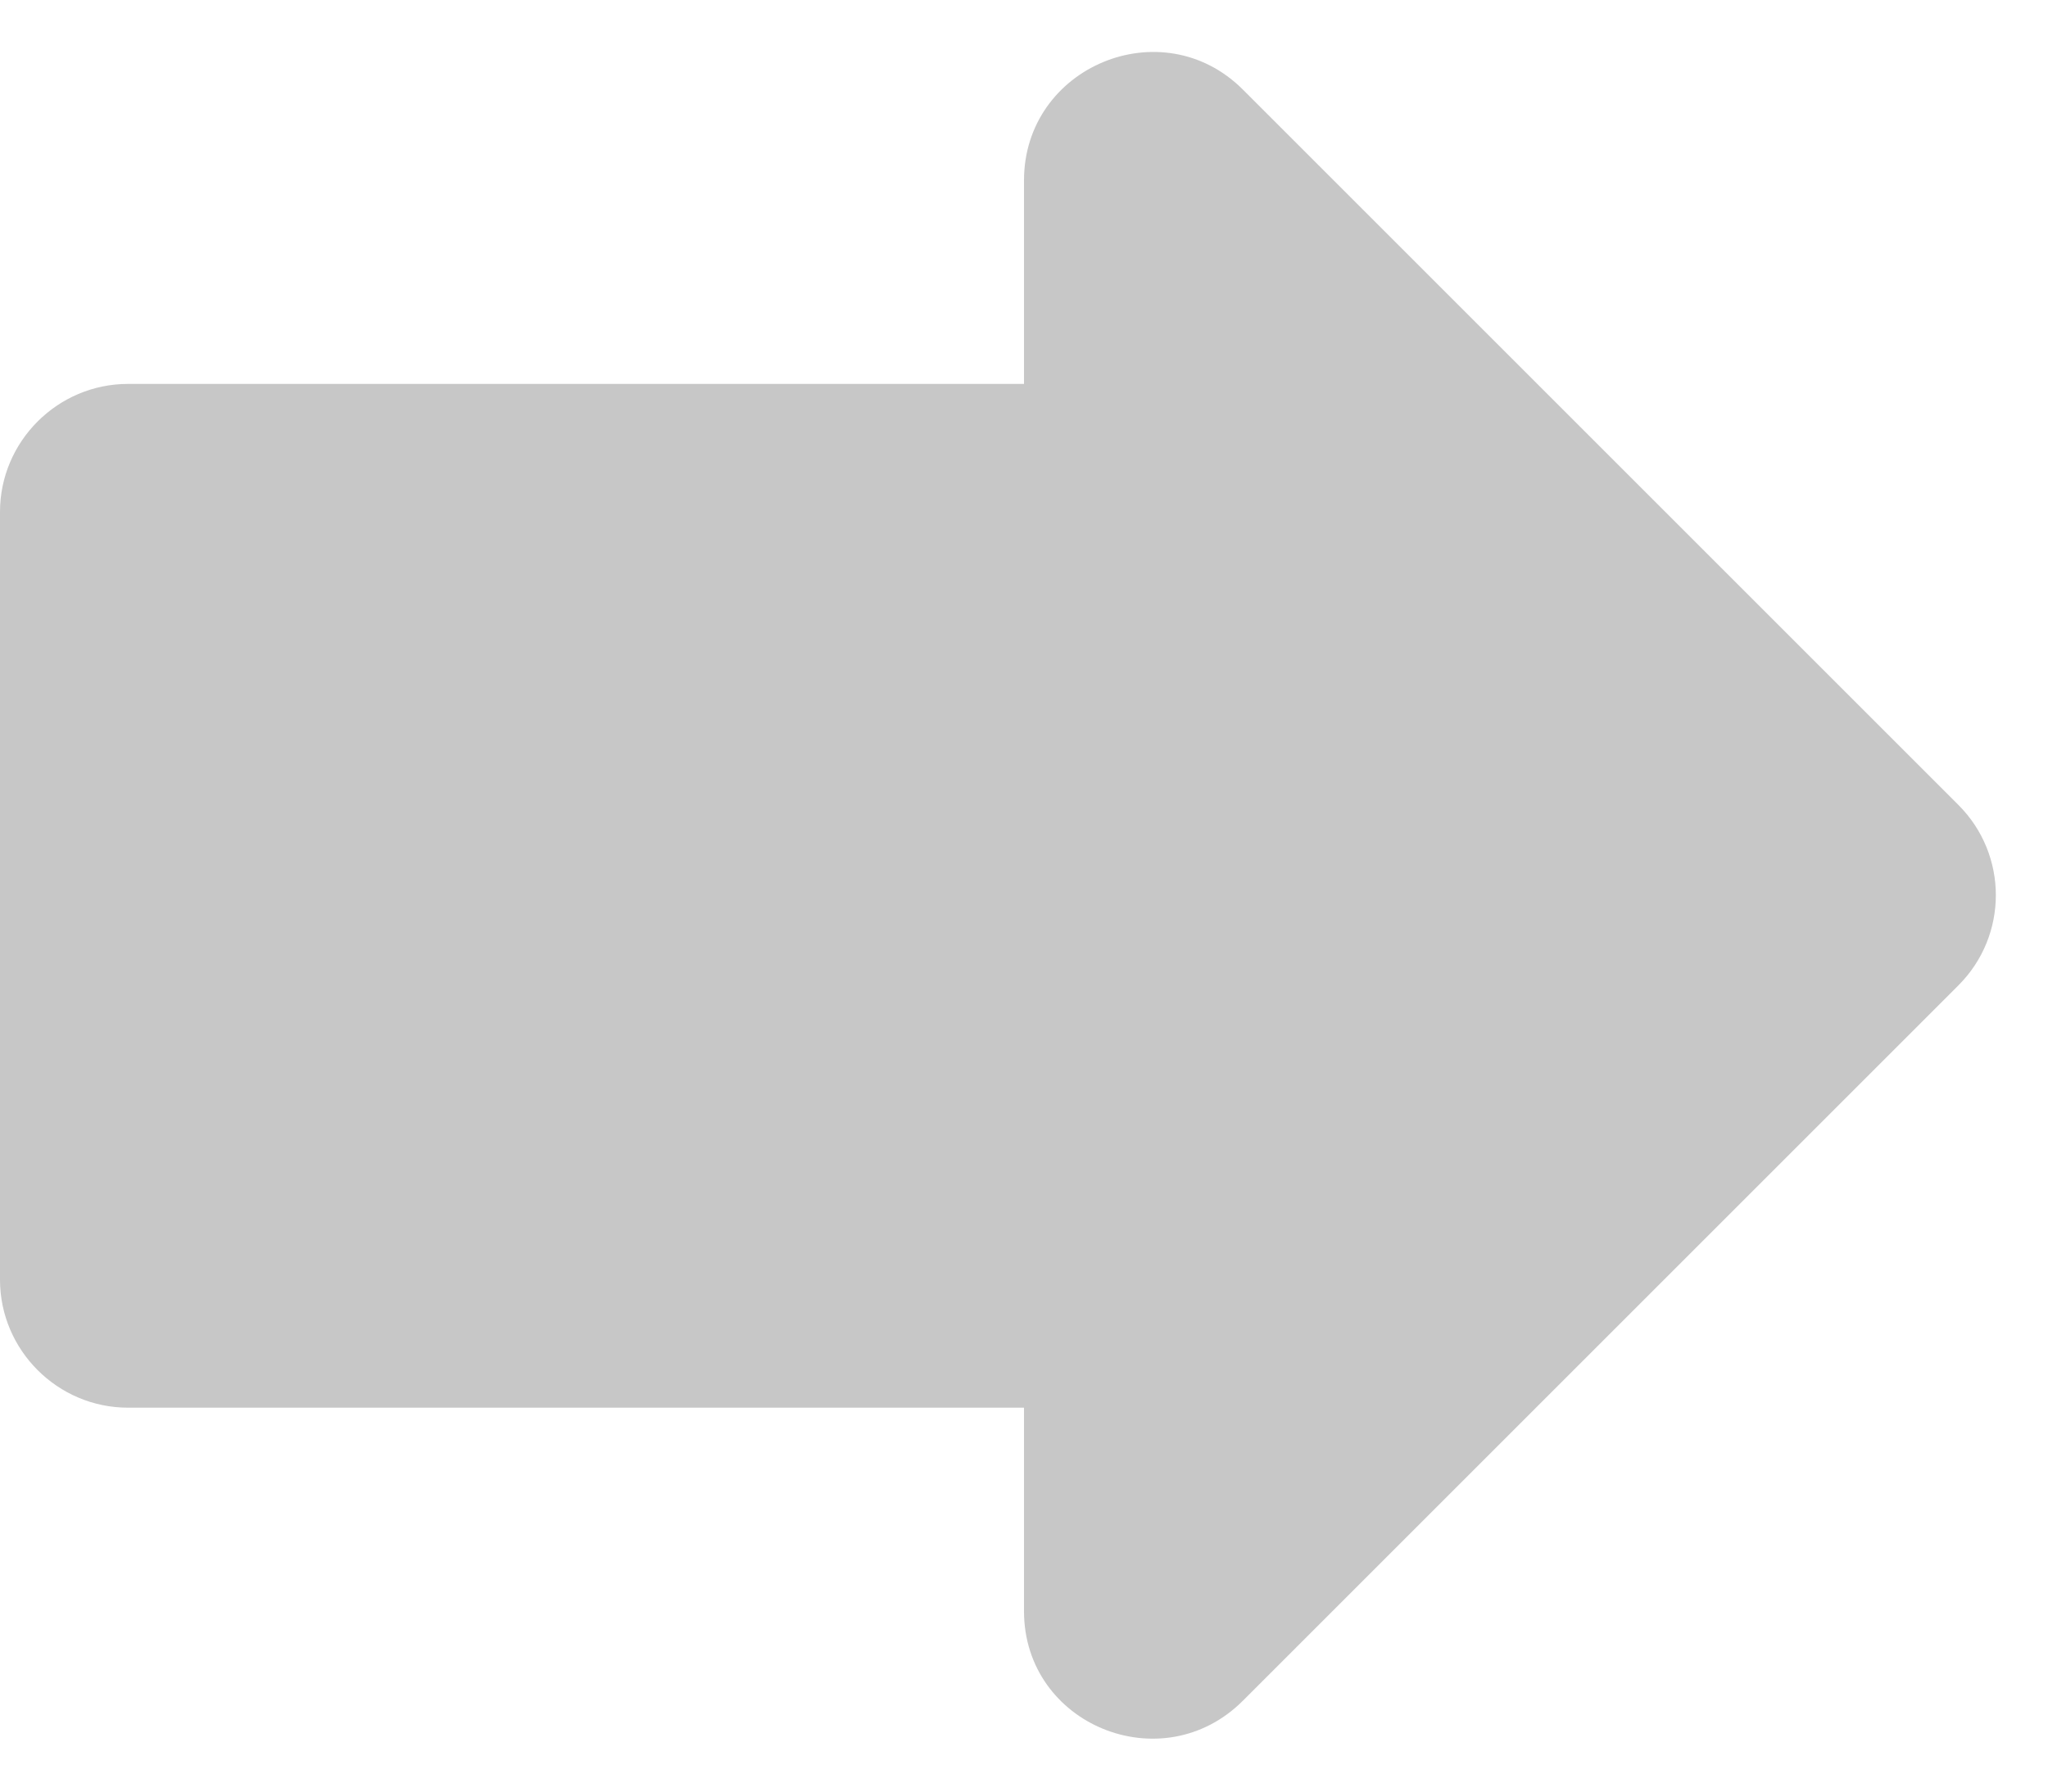 <svg width="16" height="14" viewBox="0 0 16 14" fill="none" xmlns="http://www.w3.org/2000/svg">
<path d="M8 3V1.41C8 0.52 9.08 0.07 9.71 0.7L15.3 6.29C15.69 6.68 15.69 7.31 15.3 7.7L9.71 13.29C9.08 13.92 8 13.48 8 12.59V11H1C0.45 11 0 10.55 0 10V4C0 3.45 0.45 3 1 3H8Z" fill="#C7C7C7"/>
</svg>
